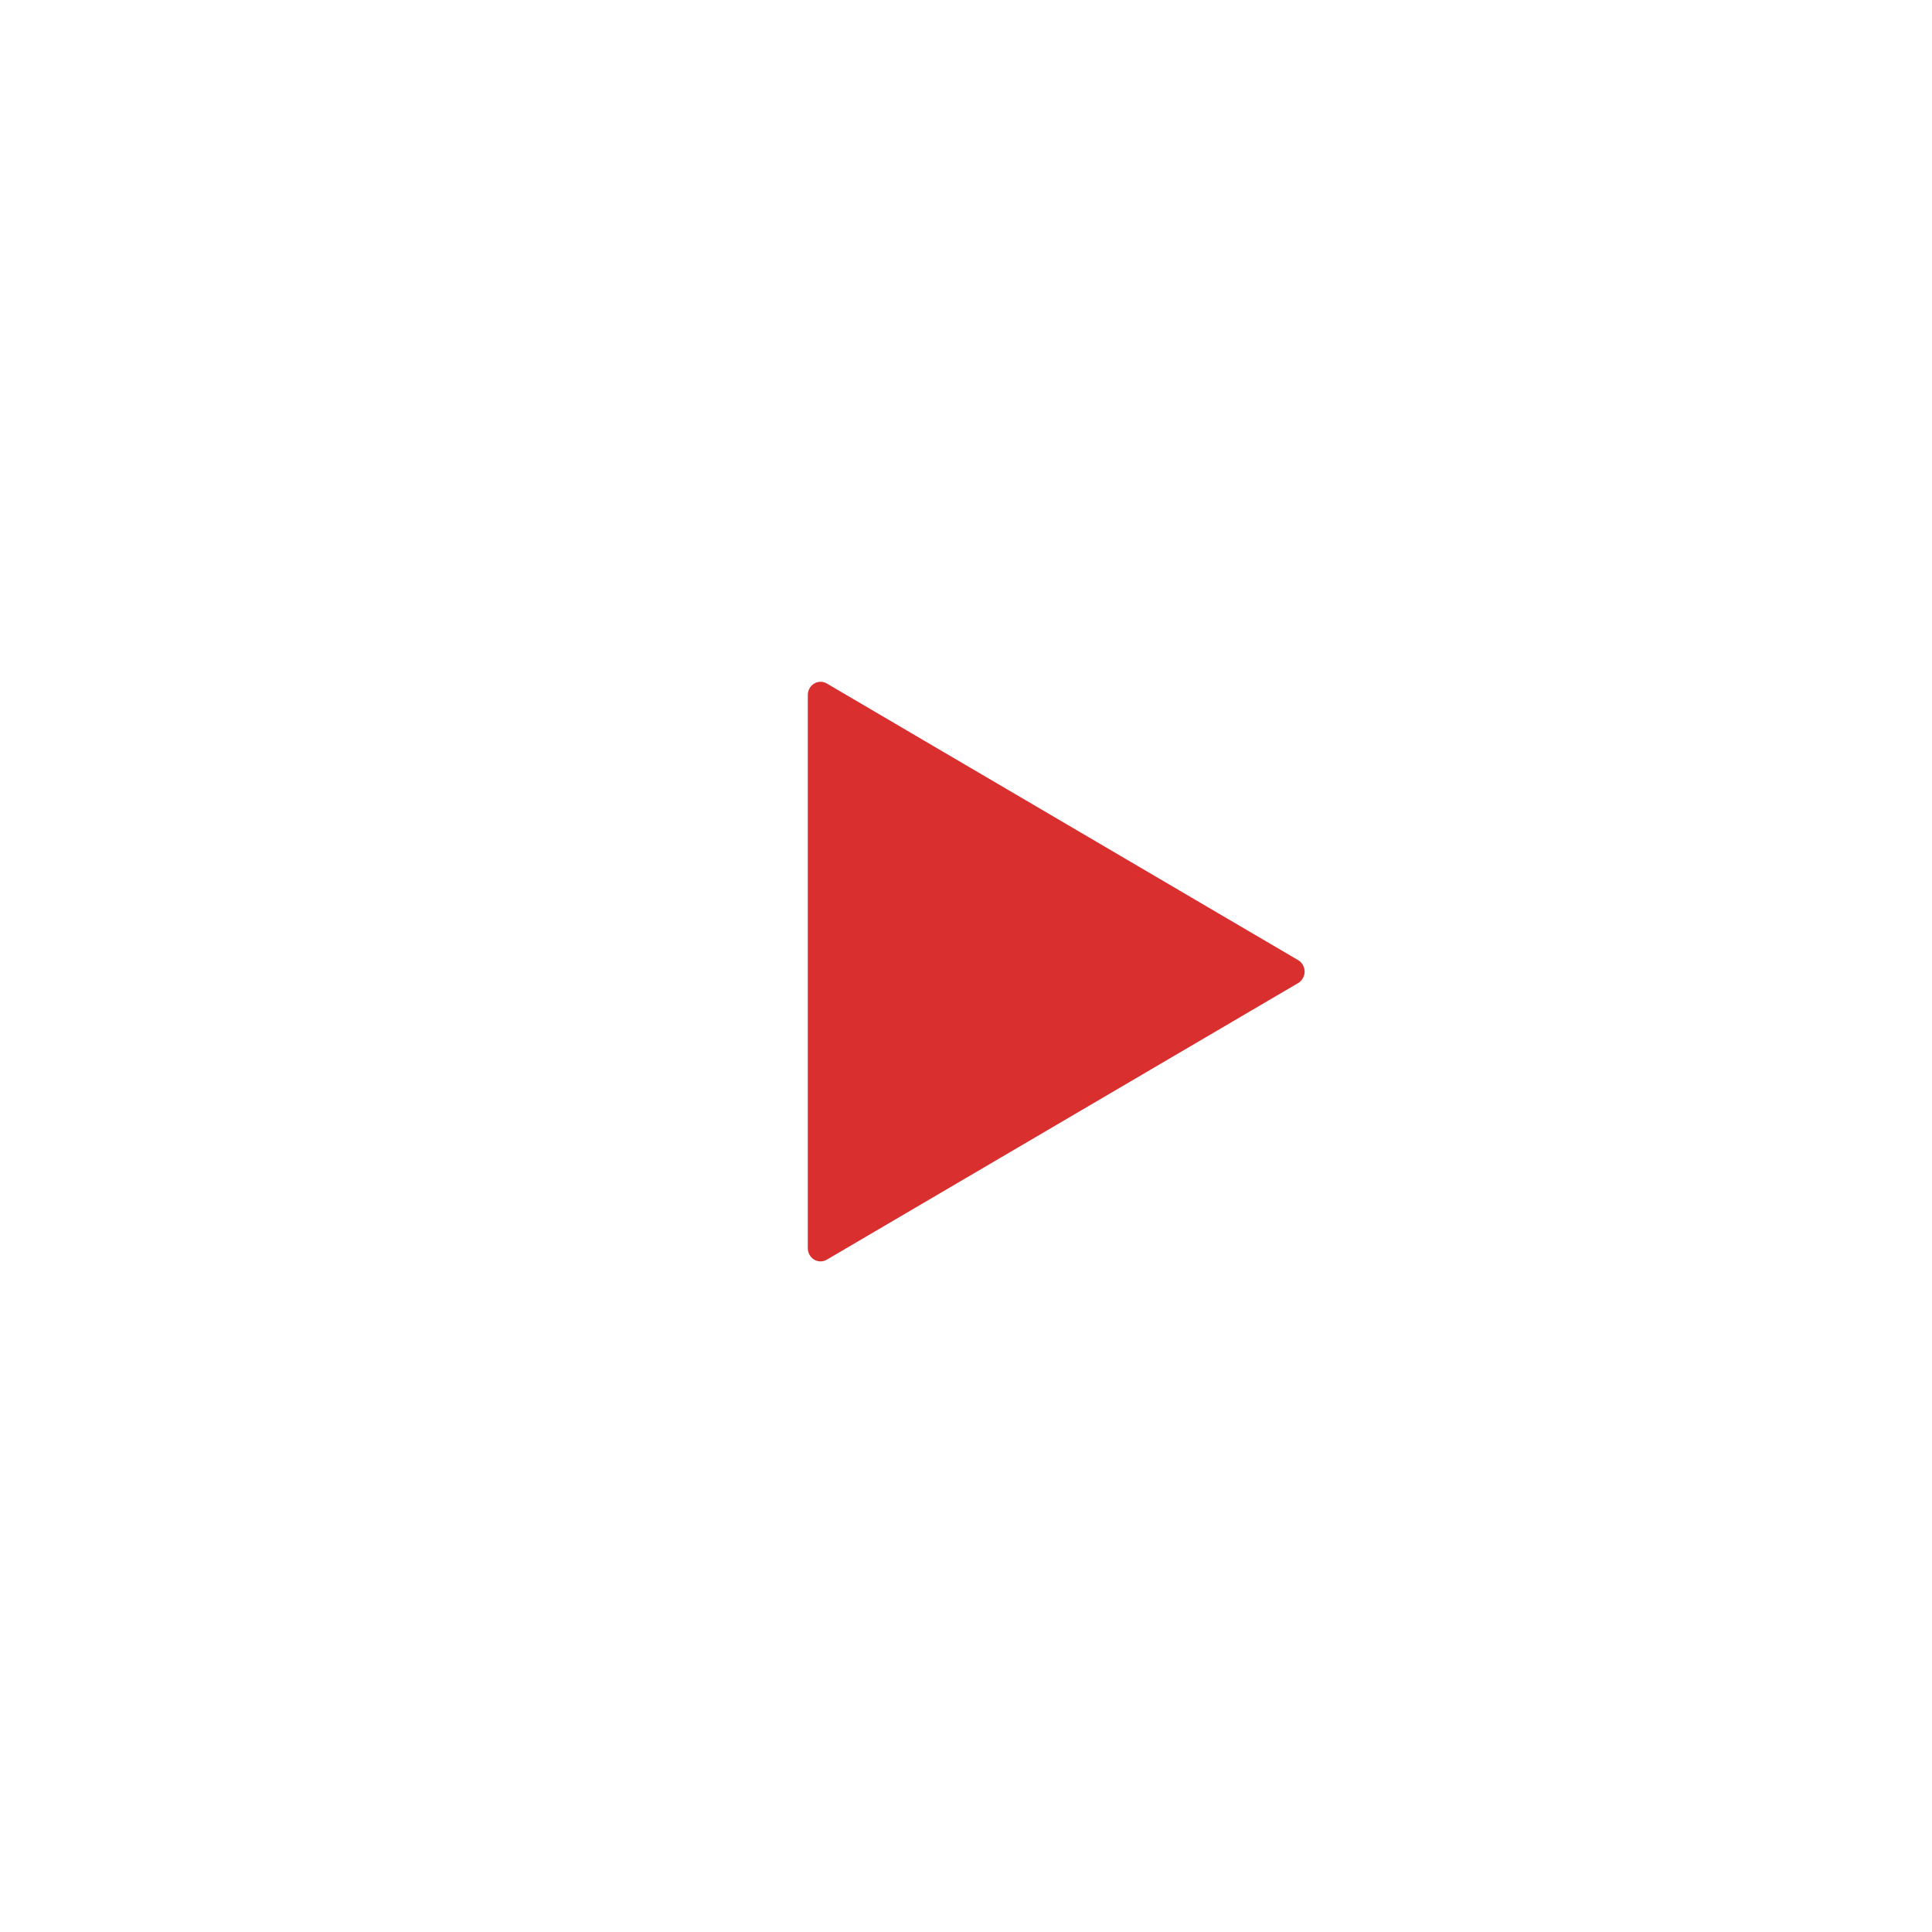 <svg width="60" height="60" viewBox="0 0 60 60" fill="none" xmlns="http://www.w3.org/2000/svg">
<g opacity="0.8" filter="url(#filter0_b_44_686)">
<circle cx="30" cy="30" r="30" fill="white"/>
</g>
<path fill-rule="evenodd" clip-rule="evenodd" d="M40.315 29.818L25.678 21.227C25.555 21.155 25.405 21.156 25.284 21.229C25.162 21.303 25.087 21.437 25.087 21.583V38.764C25.087 38.91 25.162 39.045 25.284 39.118C25.405 39.192 25.555 39.192 25.678 39.12L40.315 30.53C40.439 30.457 40.516 30.321 40.516 30.174C40.516 30.026 40.439 29.891 40.315 29.818Z" fill="#DA2F2F"/>
<defs>
<filter id="filter0_b_44_686" x="-10" y="-10" width="80" height="80" filterUnits="userSpaceOnUse" color-interpolation-filters="sRGB">
<feFlood flood-opacity="0" result="BackgroundImageFix"/>
<feGaussianBlur in="BackgroundImageFix" stdDeviation="5"/>
<feComposite in2="SourceAlpha" operator="in" result="effect1_backgroundBlur_44_686"/>
<feBlend mode="normal" in="SourceGraphic" in2="effect1_backgroundBlur_44_686" result="shape"/>
</filter>
</defs>
</svg>
